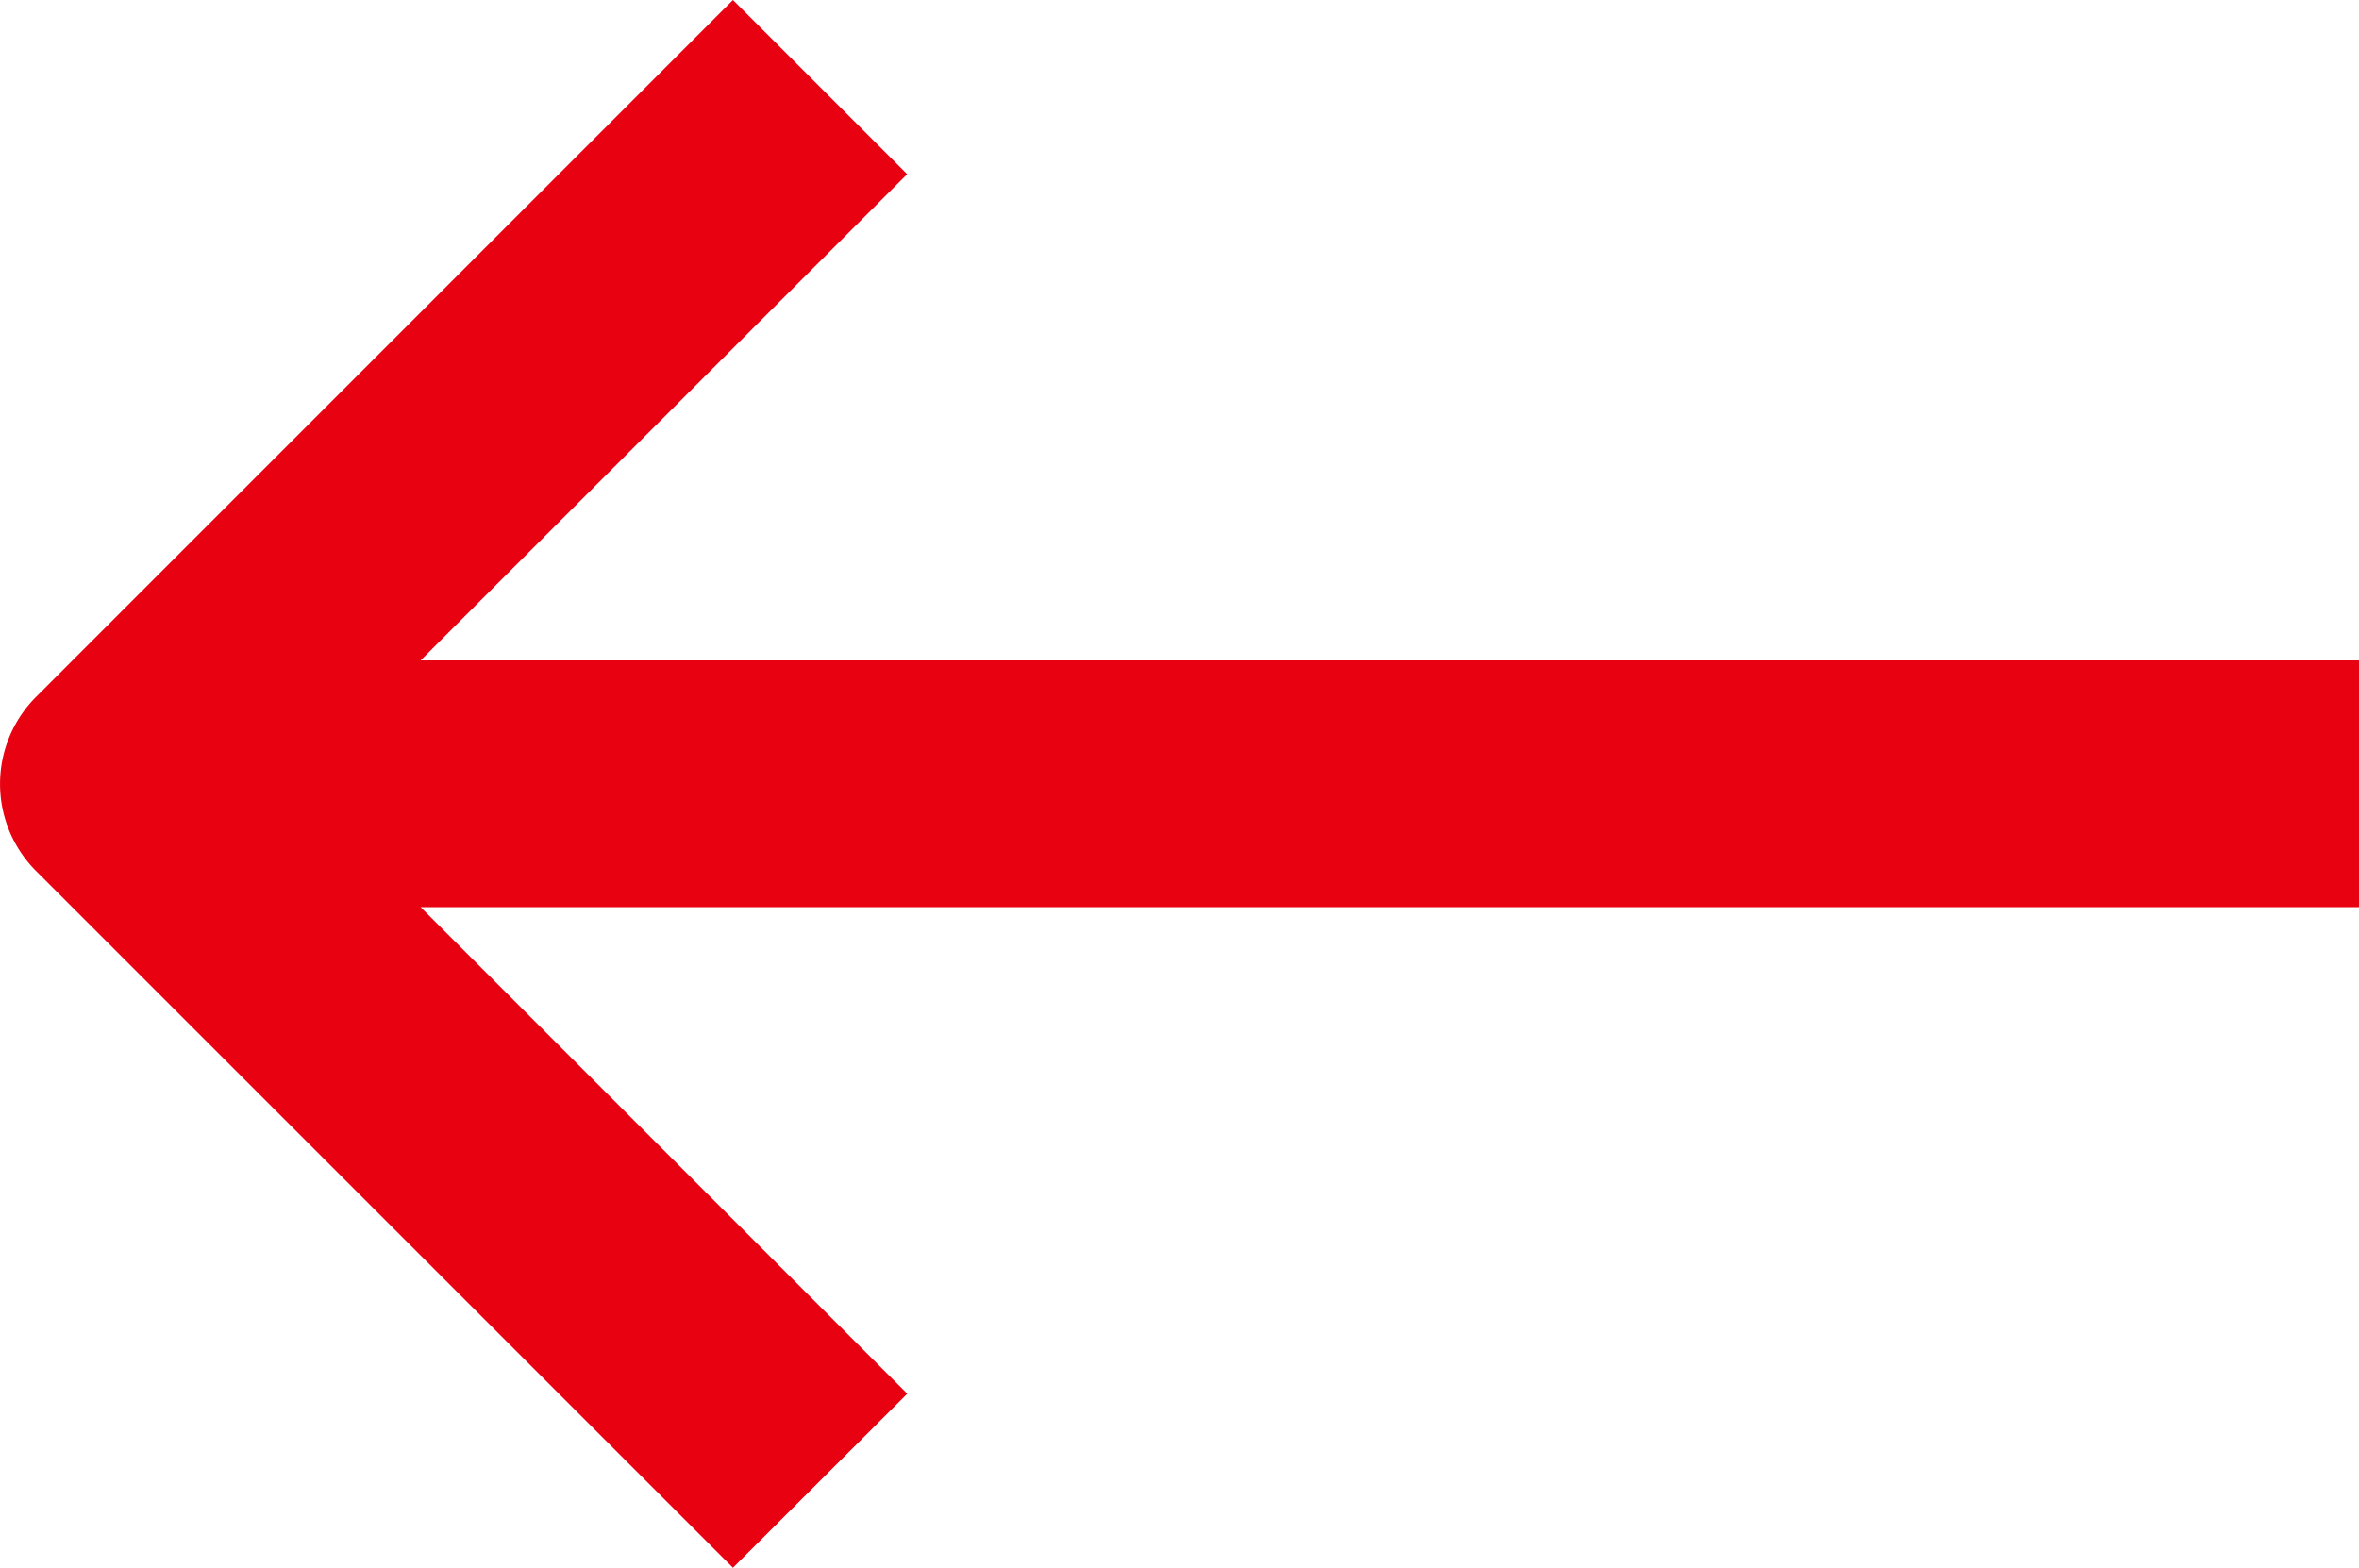 <svg xmlns="http://www.w3.org/2000/svg" width="20" height="13.294" viewBox="0 0 20 13.294">
  <path id="sort" d="M13.294,13.786,7.386,19.694a1.045,1.045,0,0,1-1.477,0L0,13.786l1.477-1.477L5.6,16.434V0H7.692V16.434l4.126-4.126Z" transform="translate(20) rotate(90)" fill="#e80111"/>
</svg>
